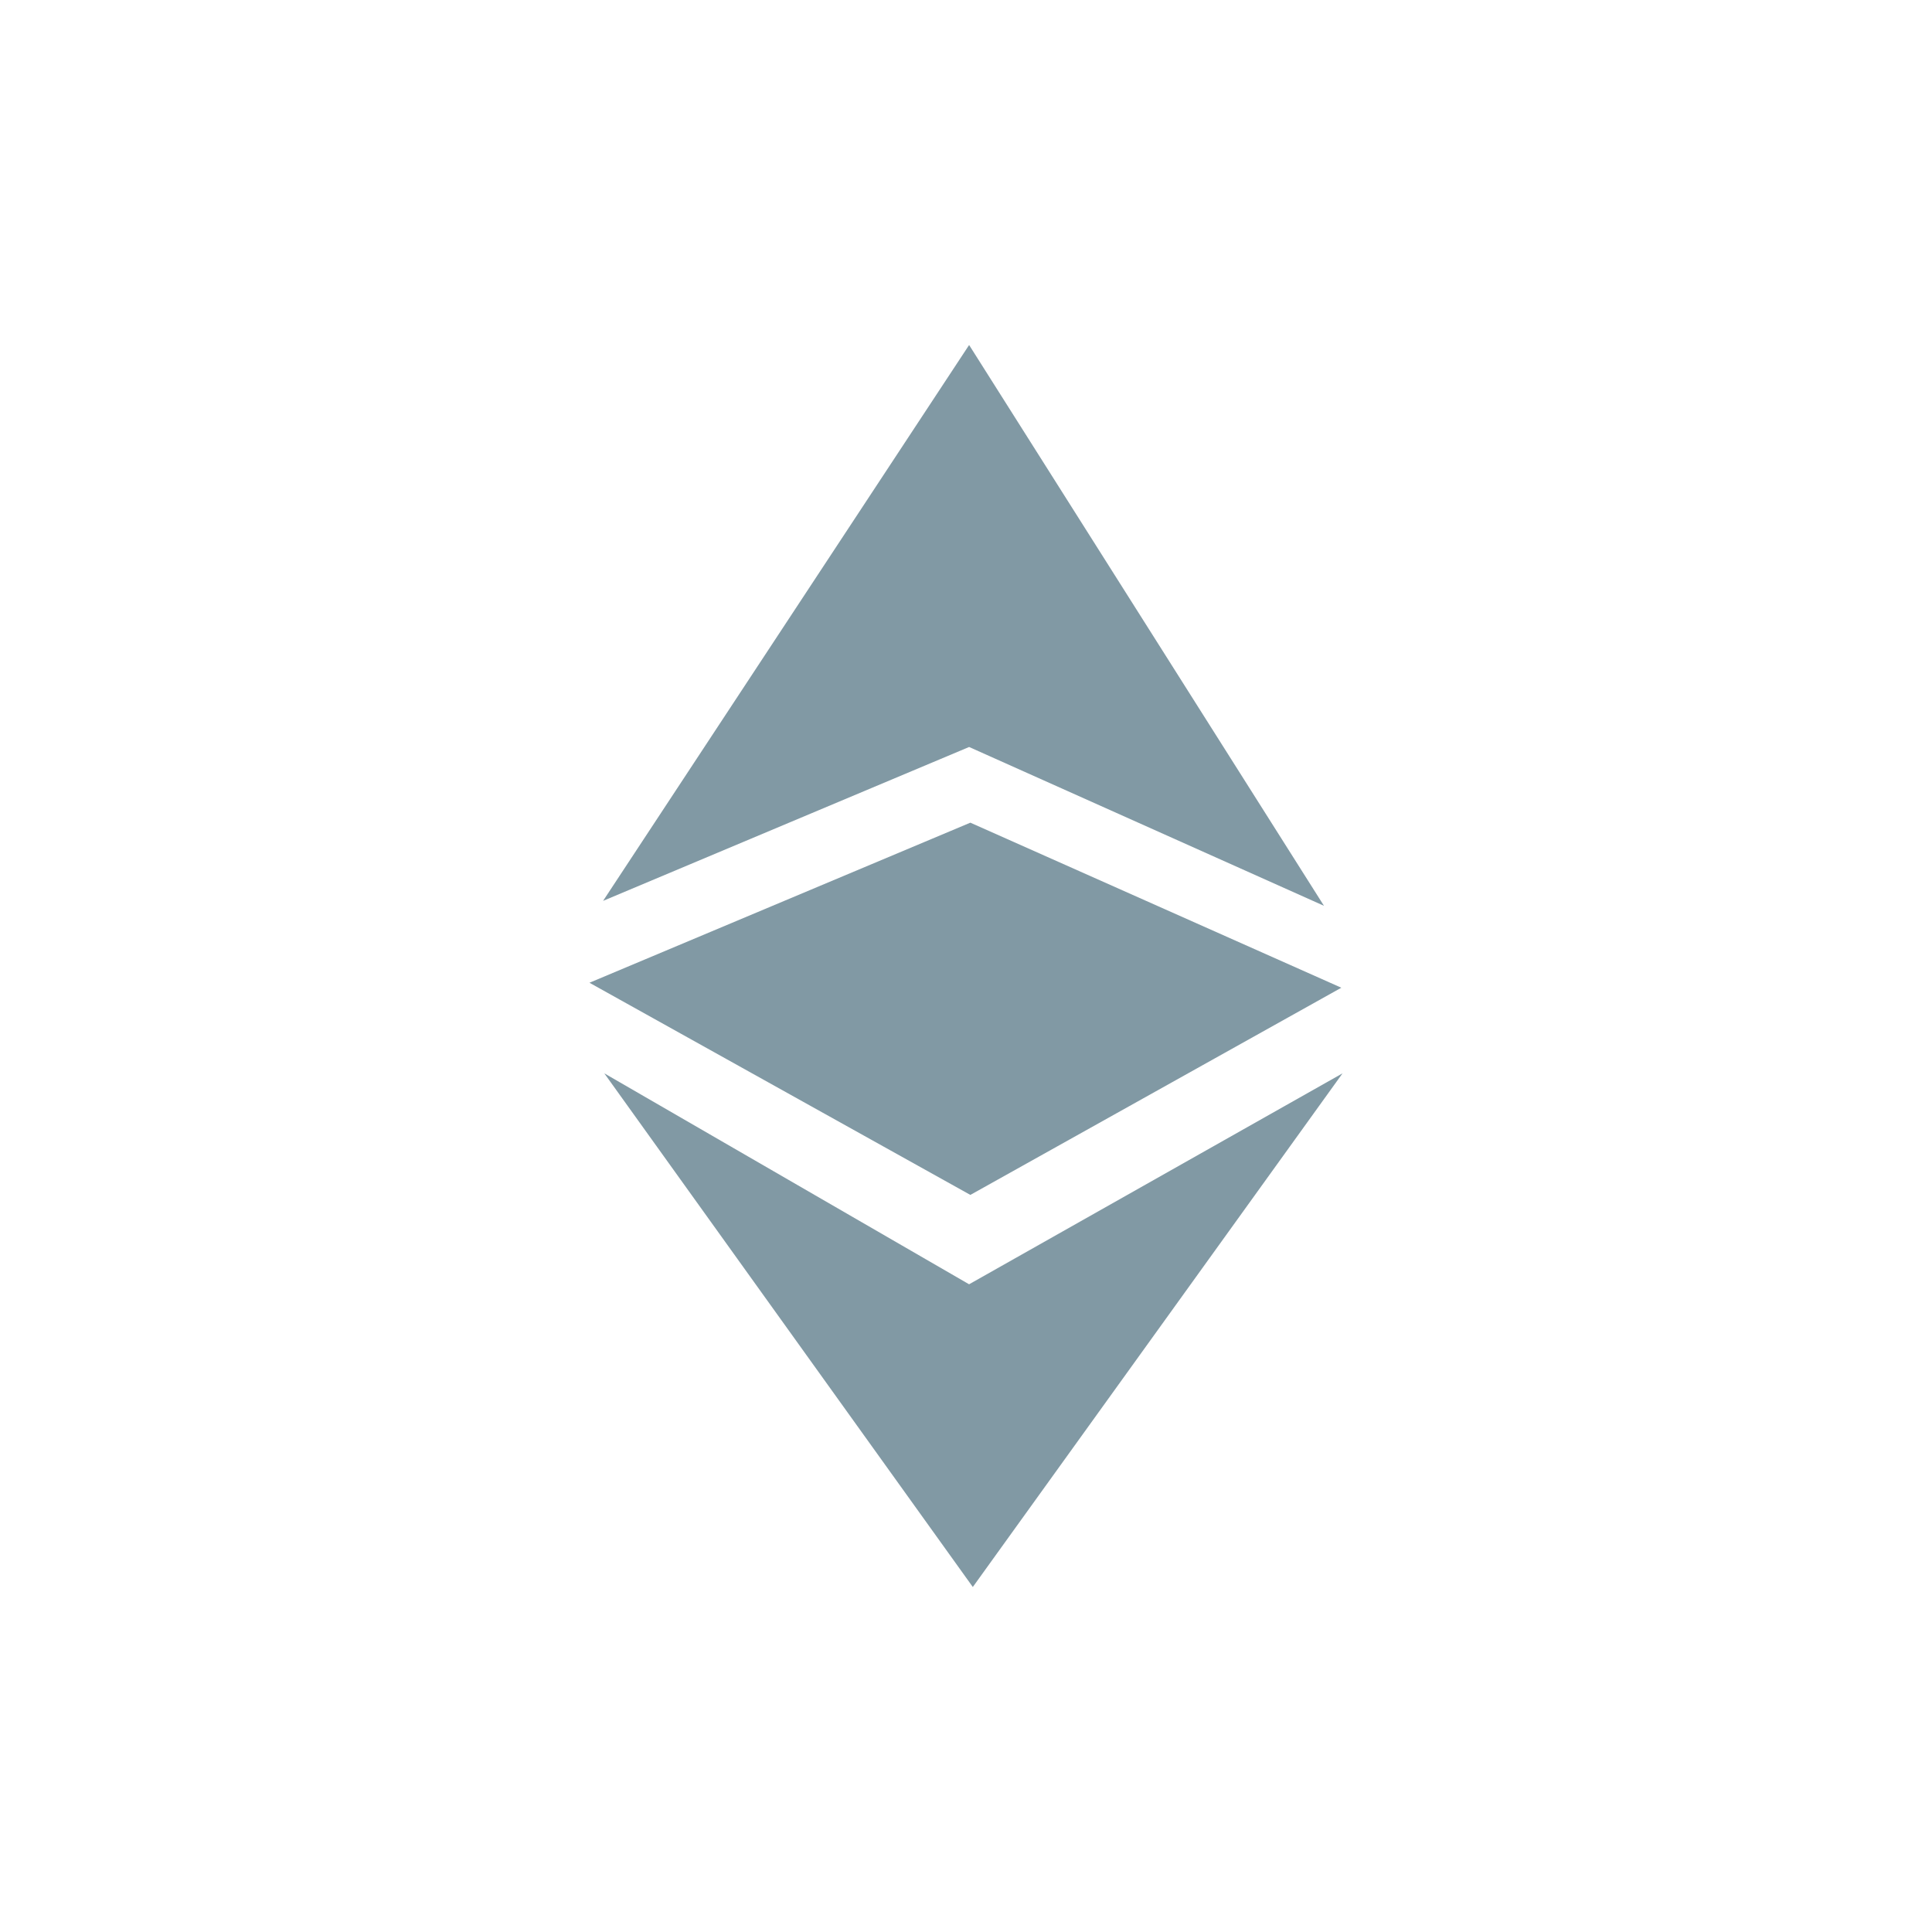 <?xml version="1.0" encoding="iso-8859-1"?>
<!-- Generator: Adobe Illustrator 21.0.0, SVG Export Plug-In . SVG Version: 6.00 Build 0)  -->
<svg version="1.1" id="Layer_1" xmlns="http://www.w3.org/2000/svg" xmlns:xlink="http://www.w3.org/1999/xlink" x="0px" y="0px"
	 viewBox="0 0 70 70" style="enable-background:new 0 0 70 70;" xml:space="preserve">
<rect x="-425.283" y="-296.548" style="display:none;fill:#606060;" width="1366" height="768"/>
<g>
	<path style="fill:#8199A4;" d="M48.599,35.787l-13.441,7.507l-13.801-7.687l13.801-5.8L48.599,35.787z M35.113,12.5L47.97,32.819
		l-12.857-5.754L21.851,32.64L35.113,12.5z M35.247,57.5l13.396-18.611l-13.531,7.643l-13.217-7.643L35.247,57.5z"/>
</g>
</svg>
